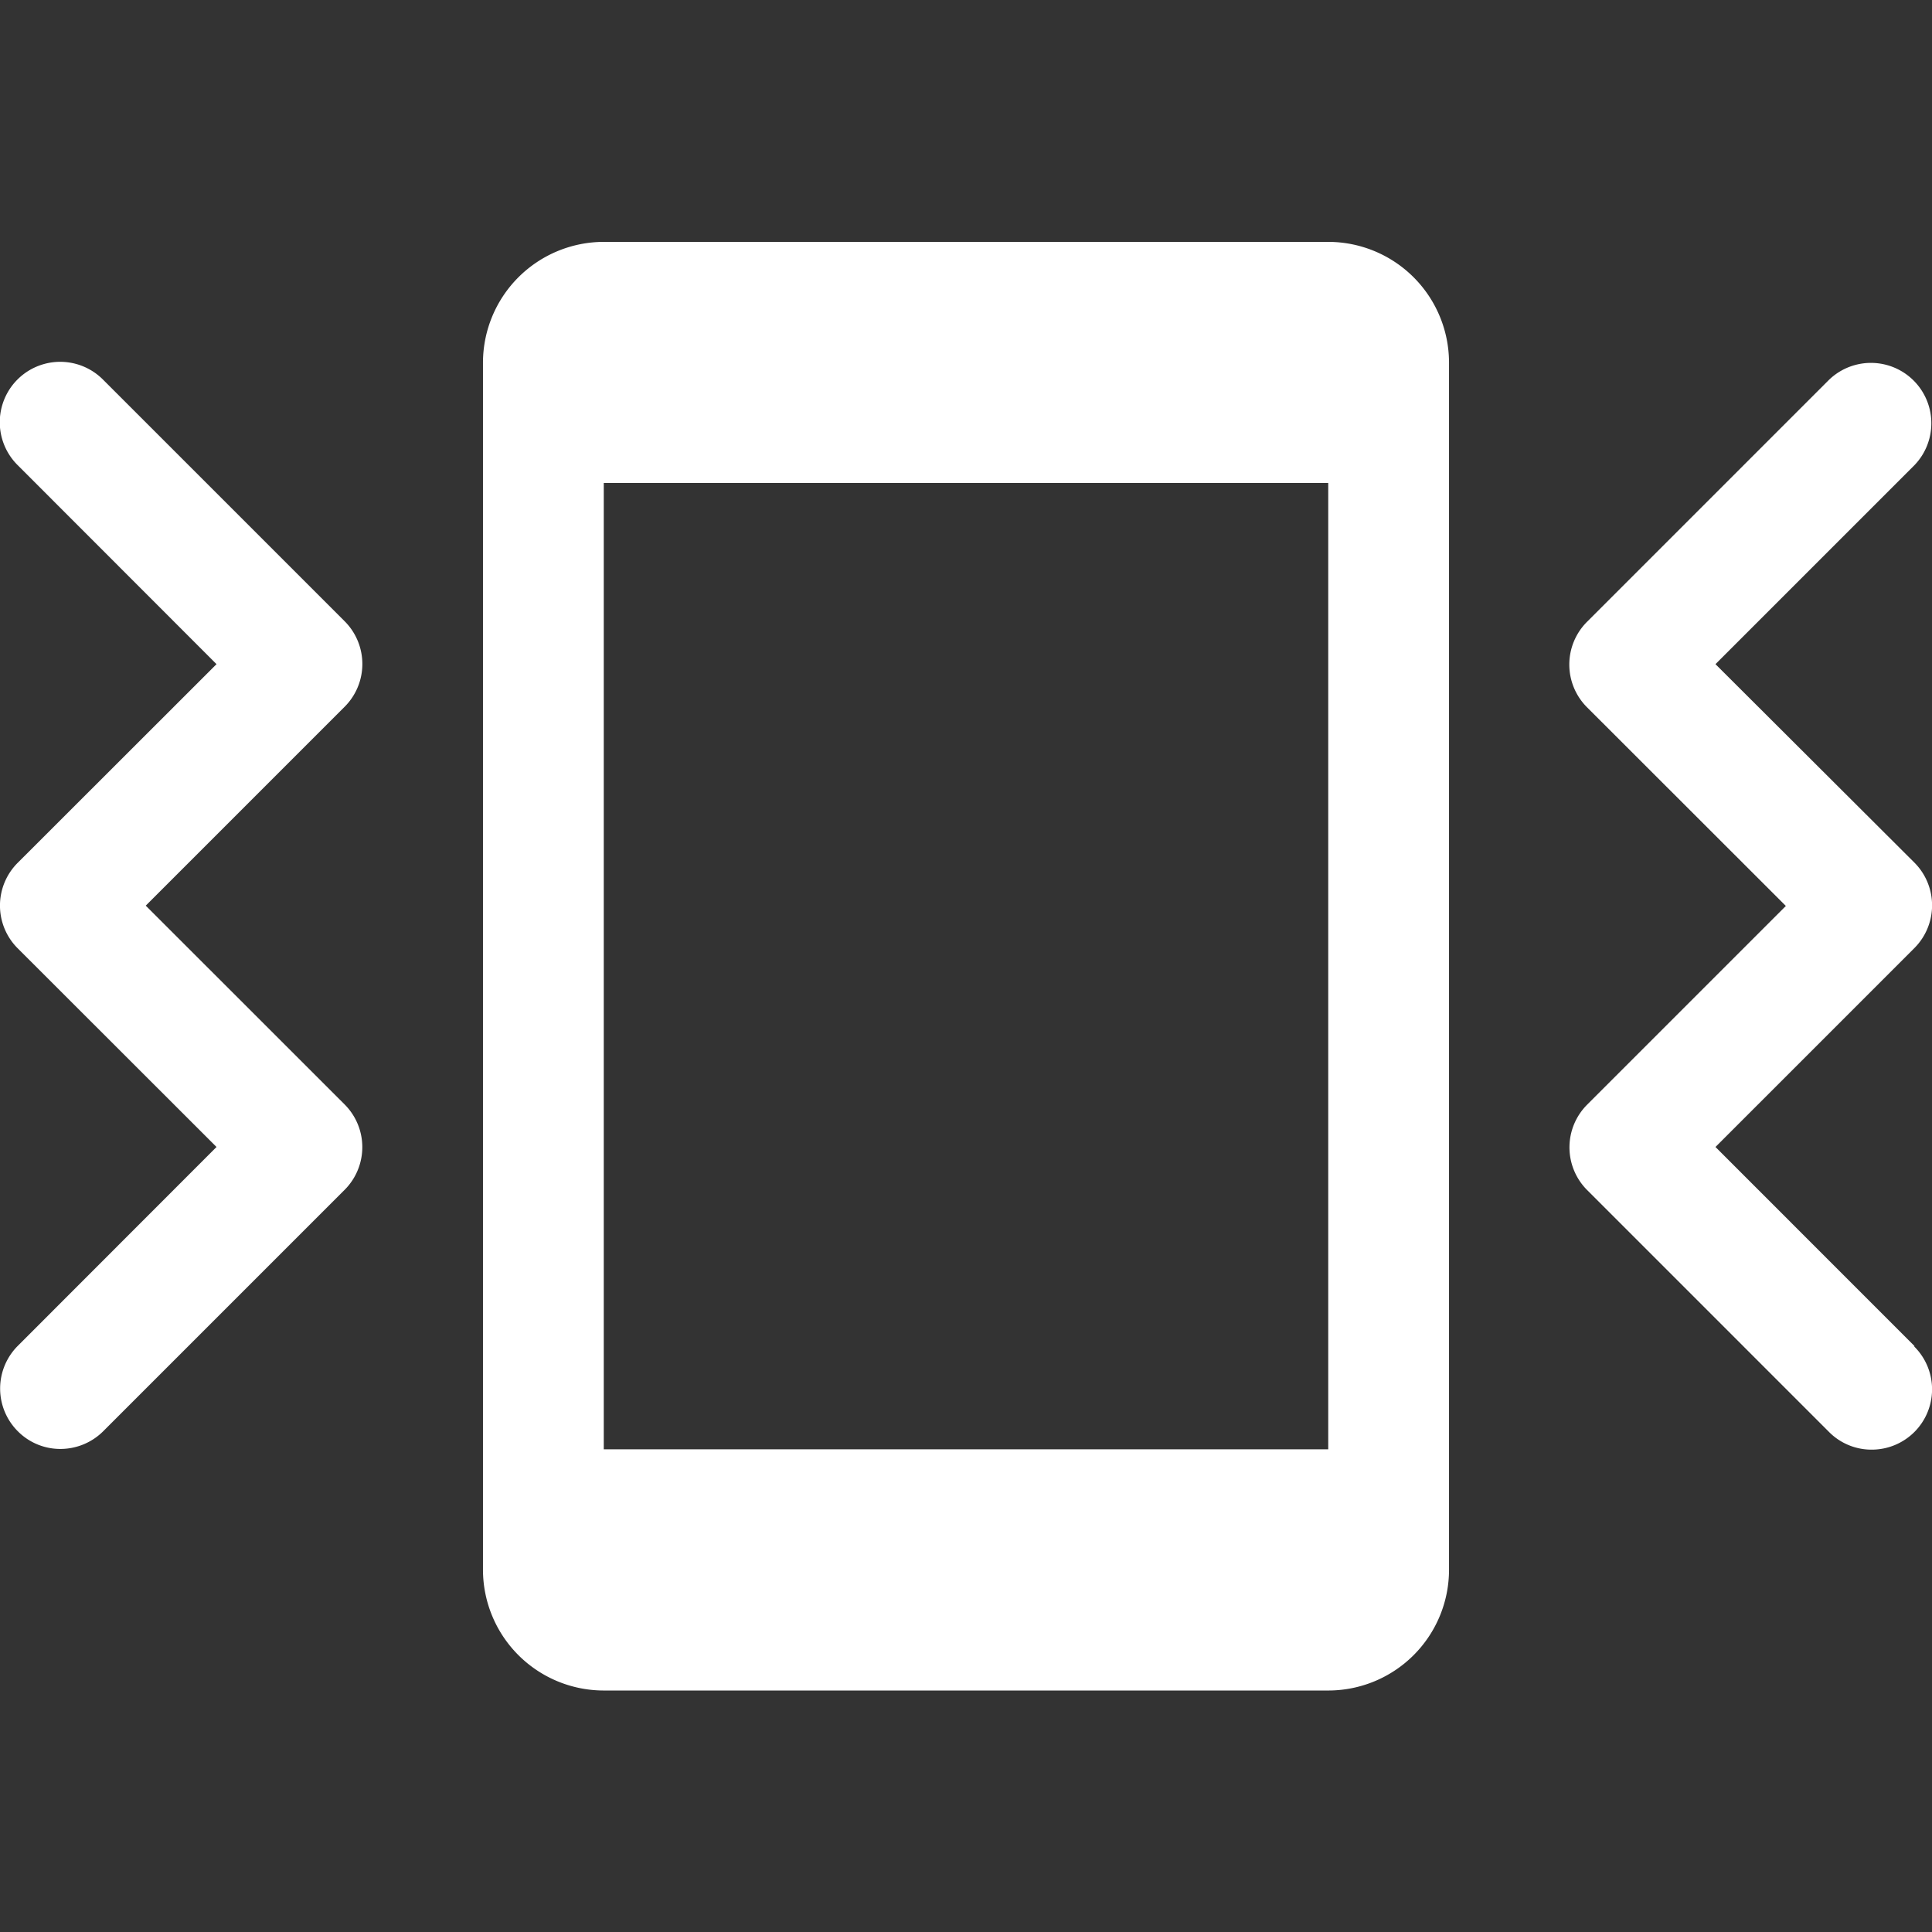 <svg xmlns="http://www.w3.org/2000/svg" width="100%" height="100%" viewBox="0 0 24.761 24.761" fit=""
  preserveAspectRatio="xMidYMid meet" focusable="false">
  <rect x="0" y="0" width="24.761" height="24.761" fill="#333333" stroke="none"/>
  <defs>
    <clipPath id="btn_tada_clip-path">
      <path id="btn_tada_Rectangle_7831" d="M0 0H24.761V24.761H0z" class="btn_tada_cls-1" data-name="Rectangle 7831"
        transform="translate(187.837 232.837)"></path>
    </clipPath>
    <style>
      .btn_tada_cls-1 {
        fill: #fff
      }

    </style>
  </defs>
  <g id="btn_tada_Groupe_de_masques_795" data-name="Groupe de masques 795" transform="translate(-187.837 -232.837)">
    <g id="btn_tada_vibration" transform="translate(187.837 232.837)">
      <g id="btn_tada_Groupe_9235" data-name="Groupe 9235">
        <g id="btn_tada_Groupe_9234" data-name="Groupe 9234">
          <path id="btn_tada_Tracé_32834"
            d="M4.417 14.155l-2.549-2.548L4.415 9.06a.775.775 0 0 0 0-1.1l-3.1-3.1A.774.774 0 1 0 .228 5.963l2.547 2.549-2.549 2.547a.774.774 0 0 0 0 1.094L2.775 14.7.228 17.249a.774.774 0 0 0 0 1.094.766.766 0 0 0 .546.227.777.777 0 0 0 .548-.226l3.1-3.1a.774.774 0 0 0-.005-1.089z"
            class="btn_tada_cls-1" data-name="Tracé 32834"></path>
        </g>
      </g>
      <g id="btn_tada_Groupe_9237" data-name="Groupe 9237">
        <g id="btn_tada_Groupe_9236" data-name="Groupe 9236">
          <path id="btn_tada_Tracé_32835"
            d="M24.535 17.25l-2.549-2.55 2.547-2.547a.775.775 0 0 0 0-1.1l-2.547-2.541 2.547-2.547a.774.774 0 0 0-1.094-1.095l-3.1 3.1a.774.774 0 0 0 0 1.094l2.549 2.547-2.547 2.547a.774.774 0 0 0 0 1.094l3.1 3.1a.766.766 0 0 0 .546.227.773.773 0 0 0 .548-1.32z"
            class="btn_tada_cls-1" data-name="Tracé 32835"></path>
        </g>
      </g>
      <g id="btn_tada_Groupe_9239" data-name="Groupe 9239">
        <g id="btn_tada_Groupe_9238" data-name="Groupe 9238">
          <path id="btn_tada_Tracé_32836"
            d="M17.023 3.1H7.738A1.55 1.55 0 0 0 6.19 4.643v15.475a1.549 1.549 0 0 0 1.548 1.548h9.285a1.548 1.548 0 0 0 1.548-1.548V4.643A1.549 1.549 0 0 0 17.023 3.1zm0 15.475H7.738V6.19h9.285z"
            class="btn_tada_cls-1" data-name="Tracé 32836"></path>
        </g>
      </g>
    </g>
  </g>
</svg>
